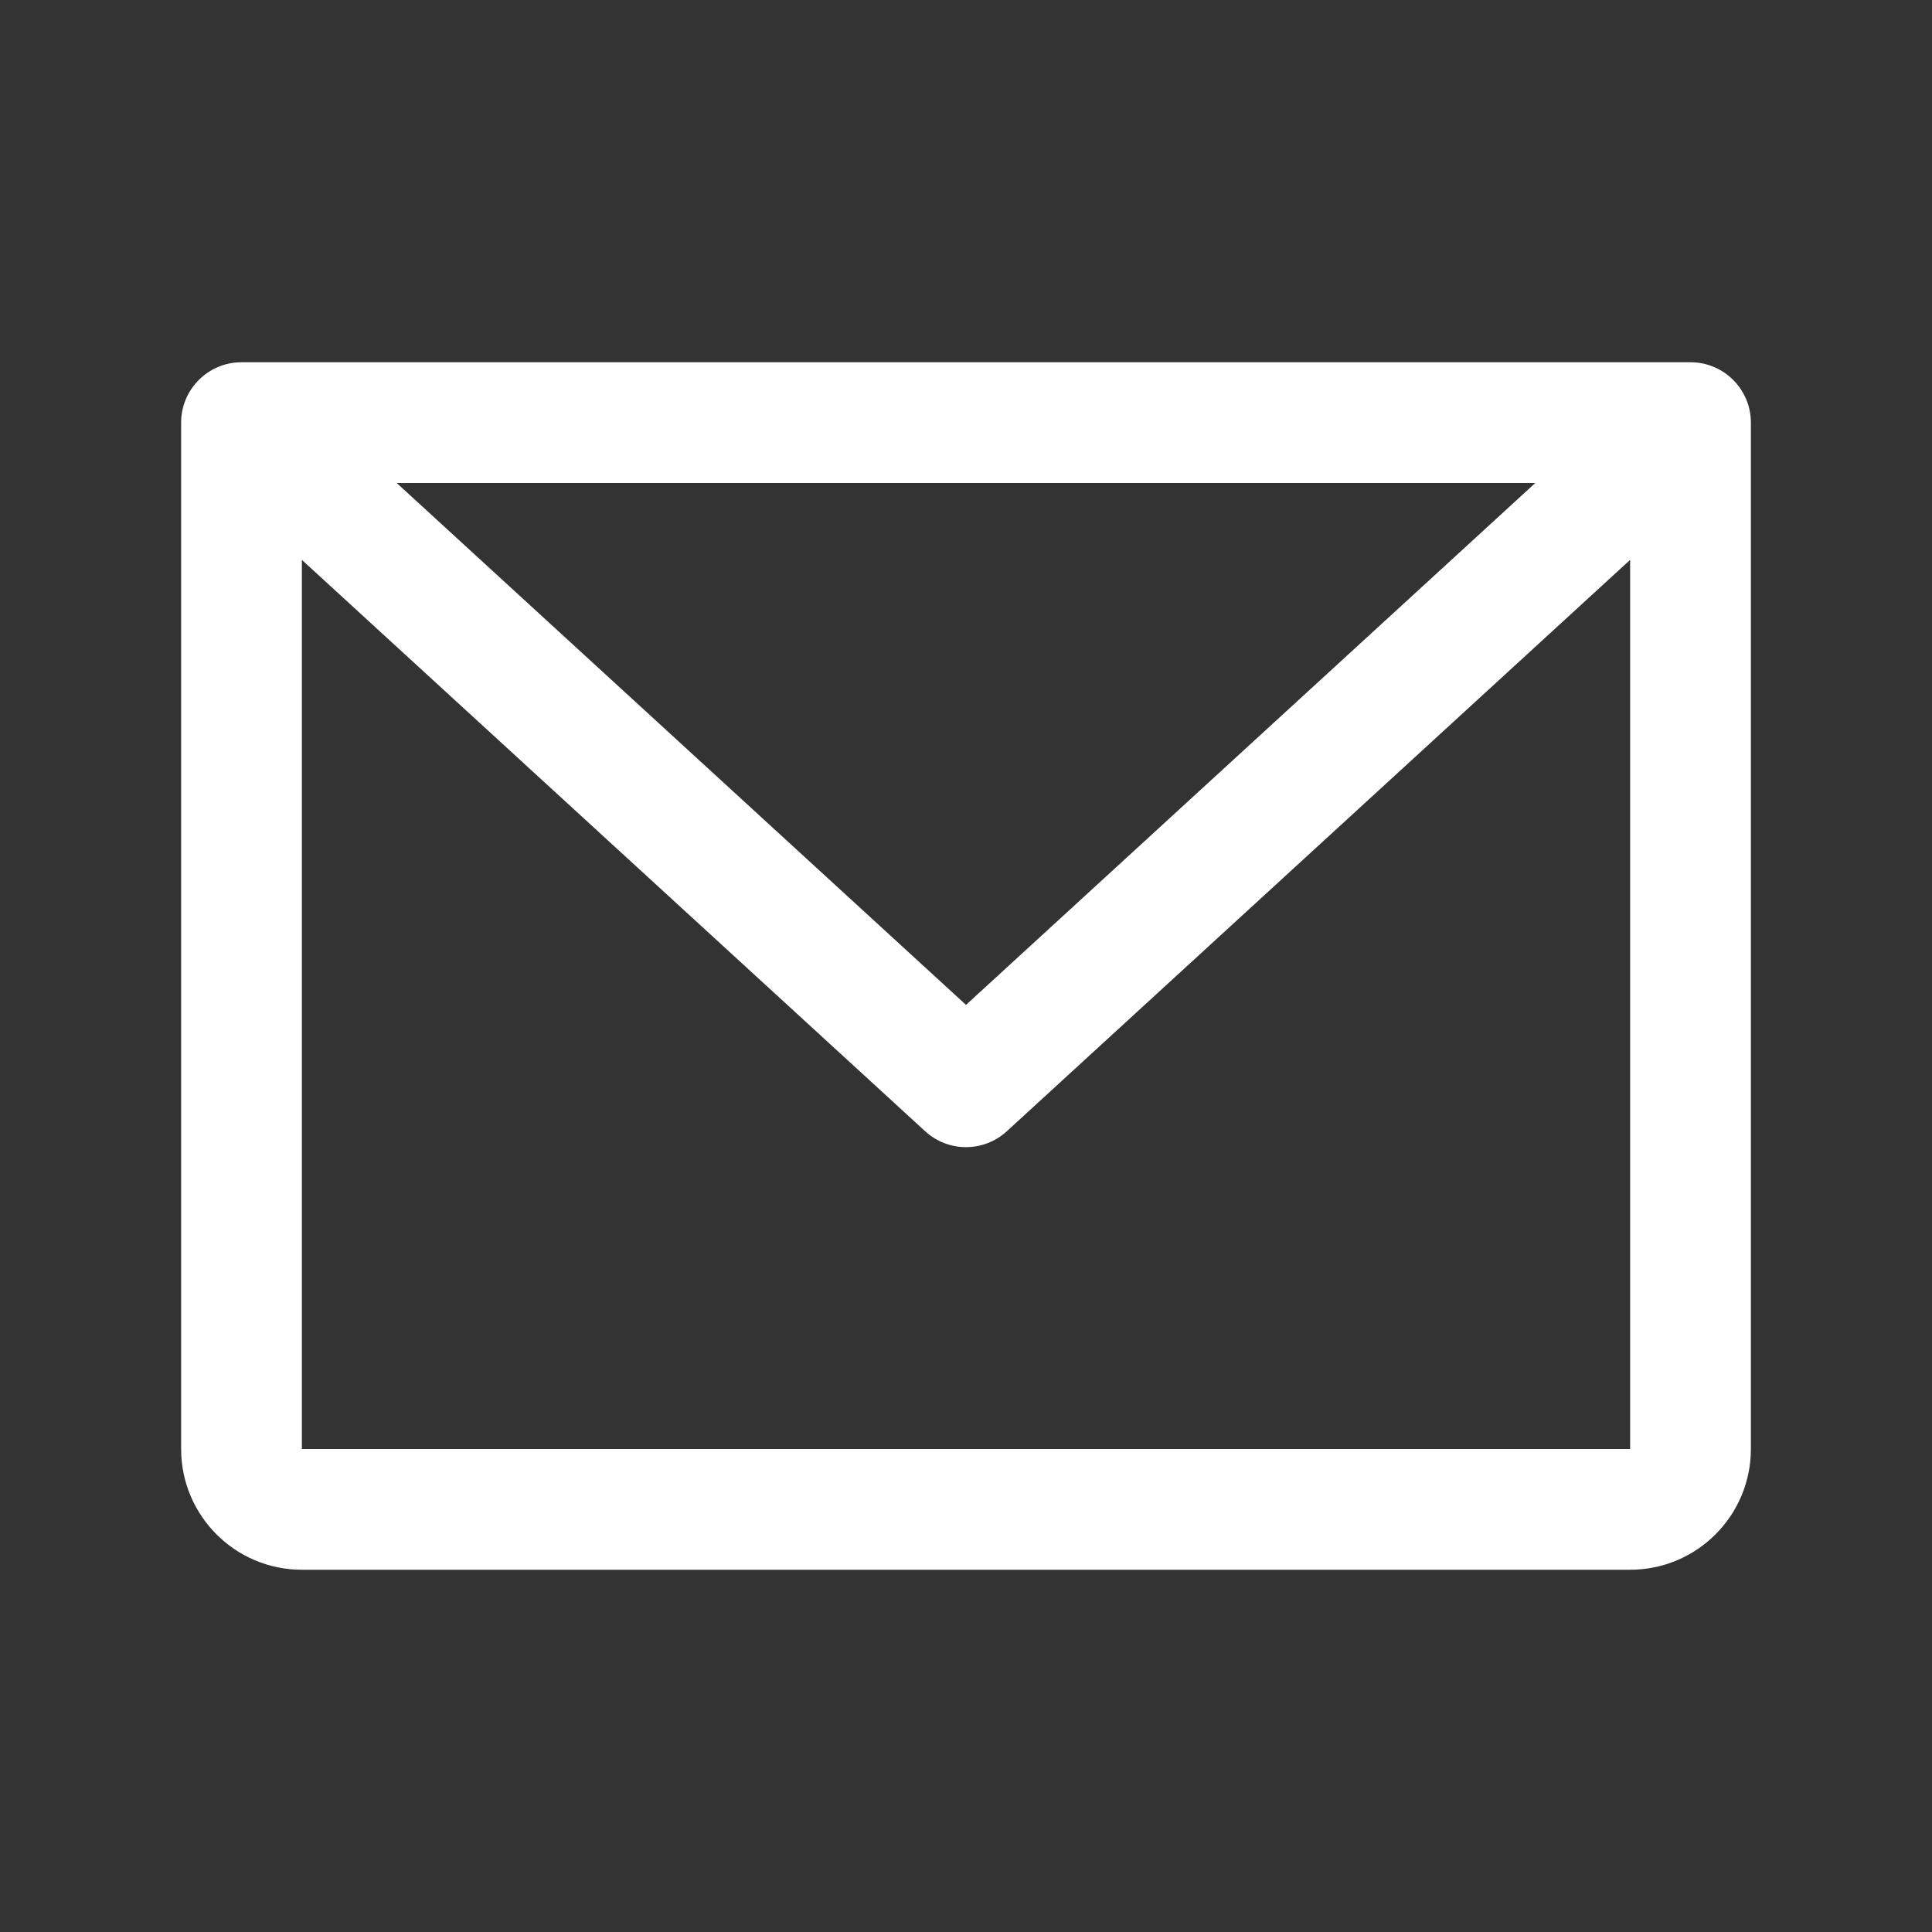 <svg width="24" height="24" viewBox="0 0 24 24" fill="none" xmlns="http://www.w3.org/2000/svg">
<rect x="0" y="0" width="24" height="24" fill="#333333" stroke="none"/>
<g id="svg4291170595">
<path id="Vector" d="M21 4.5H3C2.586 4.5 2.25 4.836 2.25 5.25V18C2.25 18.828 2.922 19.5 3.75 19.5H20.25C21.078 19.5 21.75 18.828 21.75 18V5.25C21.75 4.836 21.414 4.5 21 4.5ZM19.072 6L12 12.483L4.928 6H19.072ZM20.25 18H3.75V6.955L11.493 14.053C11.78 14.316 12.22 14.316 12.507 14.053L20.25 6.955V18Z" fill="white"/>
</g>
</svg>

